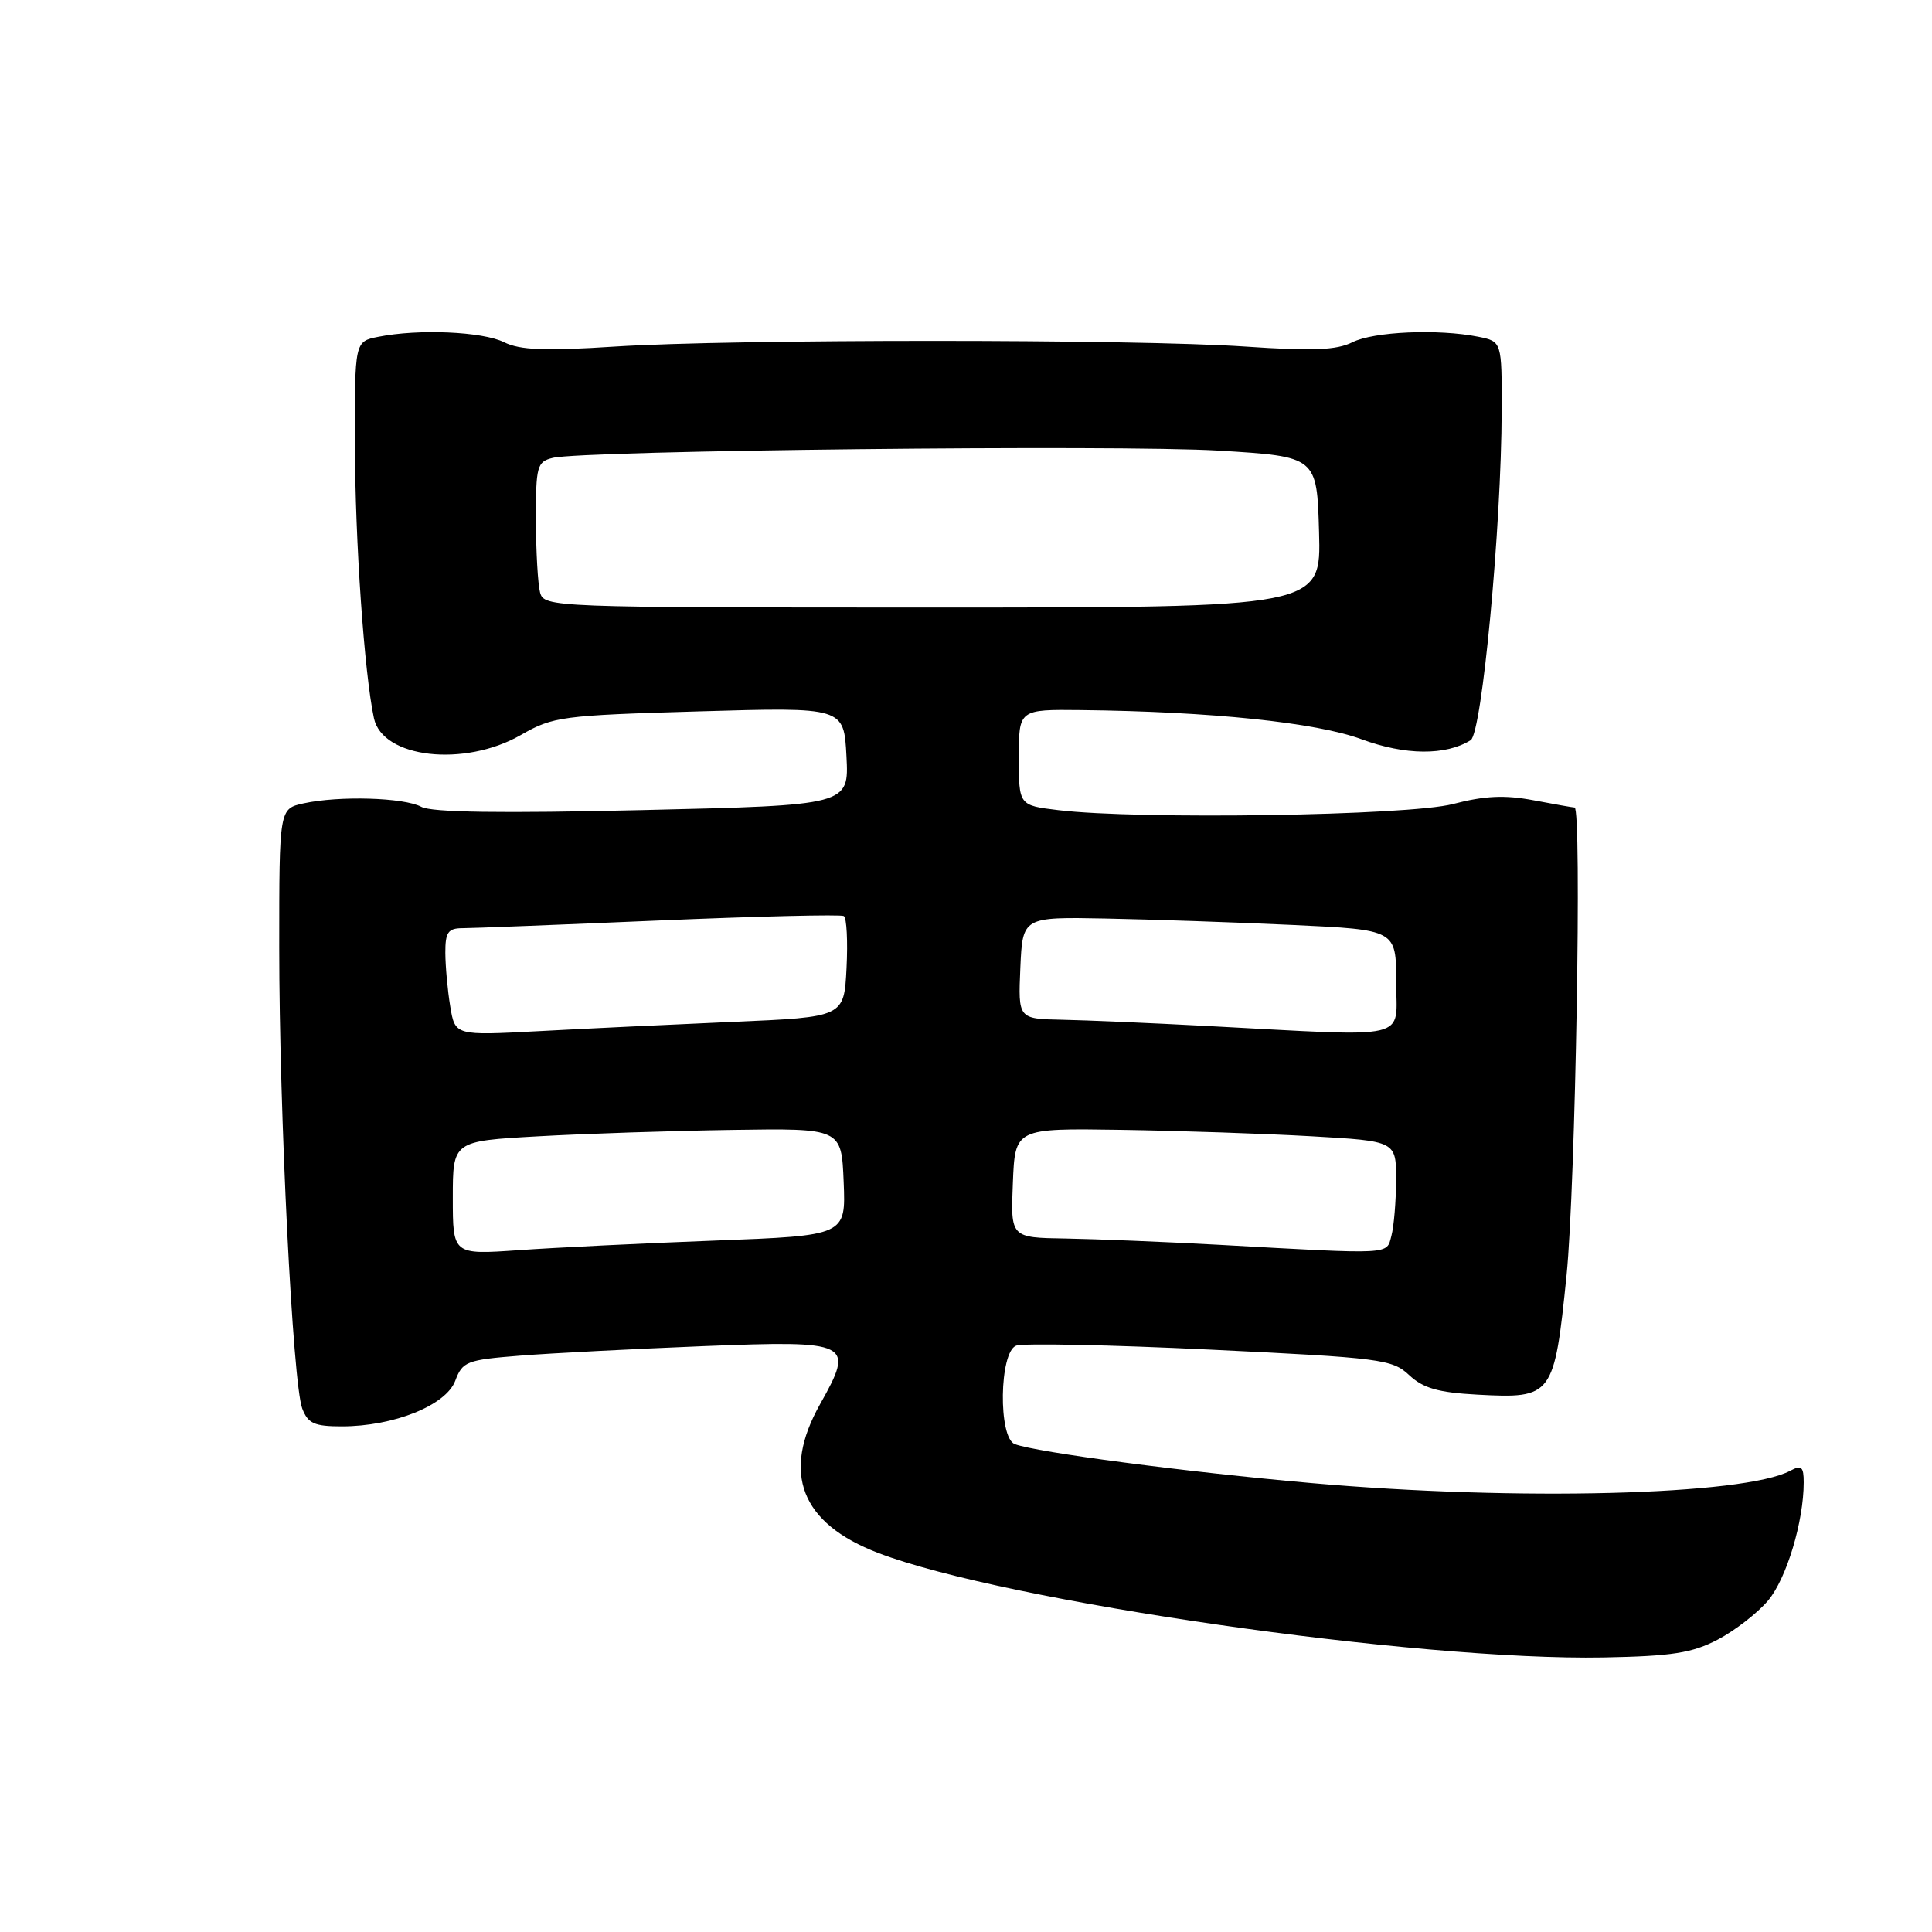 <?xml version="1.0" encoding="UTF-8" standalone="no"?>
<!DOCTYPE svg PUBLIC "-//W3C//DTD SVG 1.1//EN" "http://www.w3.org/Graphics/SVG/1.1/DTD/svg11.dtd" >
<svg xmlns="http://www.w3.org/2000/svg" xmlns:xlink="http://www.w3.org/1999/xlink" version="1.1" viewBox="0 0 256 256">
 <g >
 <path fill="currentColor"
d=" M 227.62 217.25 C 229.89 216.06 232.89 213.73 234.29 212.07 C 236.72 209.17 239.00 201.62 239.00 196.42 C 239.00 194.34 238.70 194.09 237.22 194.88 C 231.13 198.14 200.98 198.91 173.74 196.51 C 157.20 195.05 137.30 192.44 134.46 191.35 C 132.25 190.50 132.41 179.16 134.64 178.31 C 135.54 177.96 147.10 178.20 160.32 178.83 C 182.98 179.92 184.49 180.11 186.72 182.21 C 188.58 183.95 190.56 184.52 195.80 184.80 C 205.74 185.33 205.94 185.05 207.58 168.94 C 208.76 157.22 209.62 107.00 208.64 107.00 C 208.44 107.00 205.99 106.57 203.20 106.04 C 199.39 105.32 196.73 105.44 192.52 106.54 C 186.61 108.08 150.90 108.63 140.25 107.35 C 135.00 106.72 135.00 106.72 135.00 100.36 C 135.00 94.00 135.00 94.00 143.25 94.09 C 160.41 94.28 174.39 95.73 180.40 97.95 C 186.19 100.09 191.55 100.14 194.87 98.08 C 196.37 97.15 198.94 69.82 198.98 54.38 C 199.00 45.25 199.00 45.25 195.88 44.62 C 190.56 43.56 182.03 43.93 179.20 45.35 C 177.10 46.40 173.92 46.53 165.00 45.92 C 150.26 44.92 97.12 44.92 81.50 45.92 C 72.20 46.52 68.89 46.39 66.80 45.35 C 63.96 43.93 55.43 43.56 50.12 44.63 C 47.00 45.25 47.00 45.25 47.03 58.88 C 47.05 71.71 48.27 89.22 49.55 95.17 C 50.69 100.46 61.50 101.69 69.00 97.40 C 73.28 94.94 74.42 94.79 92.66 94.26 C 111.82 93.70 111.82 93.70 112.16 100.20 C 112.50 106.70 112.50 106.70 85.17 107.34 C 66.41 107.78 57.21 107.65 55.83 106.91 C 53.51 105.67 44.94 105.42 40.23 106.45 C 37.00 107.16 37.00 107.16 37.00 125.52 C 37.00 147.43 38.79 183.33 40.05 186.64 C 40.81 188.62 41.65 189.00 45.30 189.00 C 52.17 189.00 59.09 186.22 60.32 182.97 C 61.29 180.40 61.82 180.19 68.93 179.63 C 73.09 179.30 84.03 178.74 93.23 178.37 C 112.78 177.60 113.28 177.85 108.67 186.05 C 103.52 195.20 106.12 201.85 116.36 205.77 C 133.25 212.24 187.75 220.08 212.50 219.62 C 221.57 219.45 224.22 219.03 227.62 217.25 Z  M 60.00 158.73 C 60.00 151.20 60.00 151.20 71.25 150.57 C 77.44 150.22 89.03 149.84 97.00 149.72 C 111.50 149.50 111.50 149.50 111.79 156.61 C 112.08 163.72 112.08 163.72 94.79 164.38 C 85.28 164.74 73.56 165.31 68.75 165.65 C 60.00 166.26 60.00 166.26 60.00 158.73 Z  M 161.50 164.94 C 154.35 164.55 145.22 164.18 141.21 164.11 C 133.91 164.00 133.91 164.00 134.21 156.75 C 134.50 149.50 134.50 149.50 148.50 149.71 C 156.20 149.83 167.56 150.21 173.75 150.56 C 185.00 151.20 185.00 151.20 184.99 156.35 C 184.98 159.18 184.70 162.51 184.37 163.75 C 183.69 166.28 184.73 166.23 161.50 164.94 Z  M 59.66 133.36 C 59.31 131.24 59.02 128.04 59.01 126.25 C 59.00 123.54 59.38 123.00 61.25 122.99 C 62.49 122.99 74.21 122.53 87.31 121.97 C 100.41 121.41 111.43 121.15 111.81 121.38 C 112.19 121.61 112.35 124.72 112.17 128.28 C 111.84 134.77 111.84 134.77 97.17 135.40 C 89.10 135.75 77.50 136.30 71.40 136.63 C 60.30 137.22 60.30 137.22 59.66 133.36 Z  M 160.00 135.95 C 152.57 135.56 143.89 135.18 140.70 135.12 C 134.91 135.00 134.91 135.00 135.20 128.25 C 135.50 121.50 135.50 121.50 146.50 121.71 C 152.55 121.83 163.69 122.21 171.25 122.56 C 185.00 123.20 185.00 123.20 185.00 130.10 C 185.00 137.97 187.49 137.39 160.00 135.95 Z  M 71.56 78.50 C 71.27 77.40 71.02 73.06 71.01 68.86 C 71.00 61.76 71.16 61.18 73.25 60.67 C 77.33 59.68 148.23 58.91 161.50 59.71 C 174.50 60.50 174.50 60.50 174.78 70.50 C 175.06 80.50 175.06 80.50 123.58 80.50 C 72.95 80.50 72.09 80.47 71.56 78.50 Z "/>
</g>
</svg>